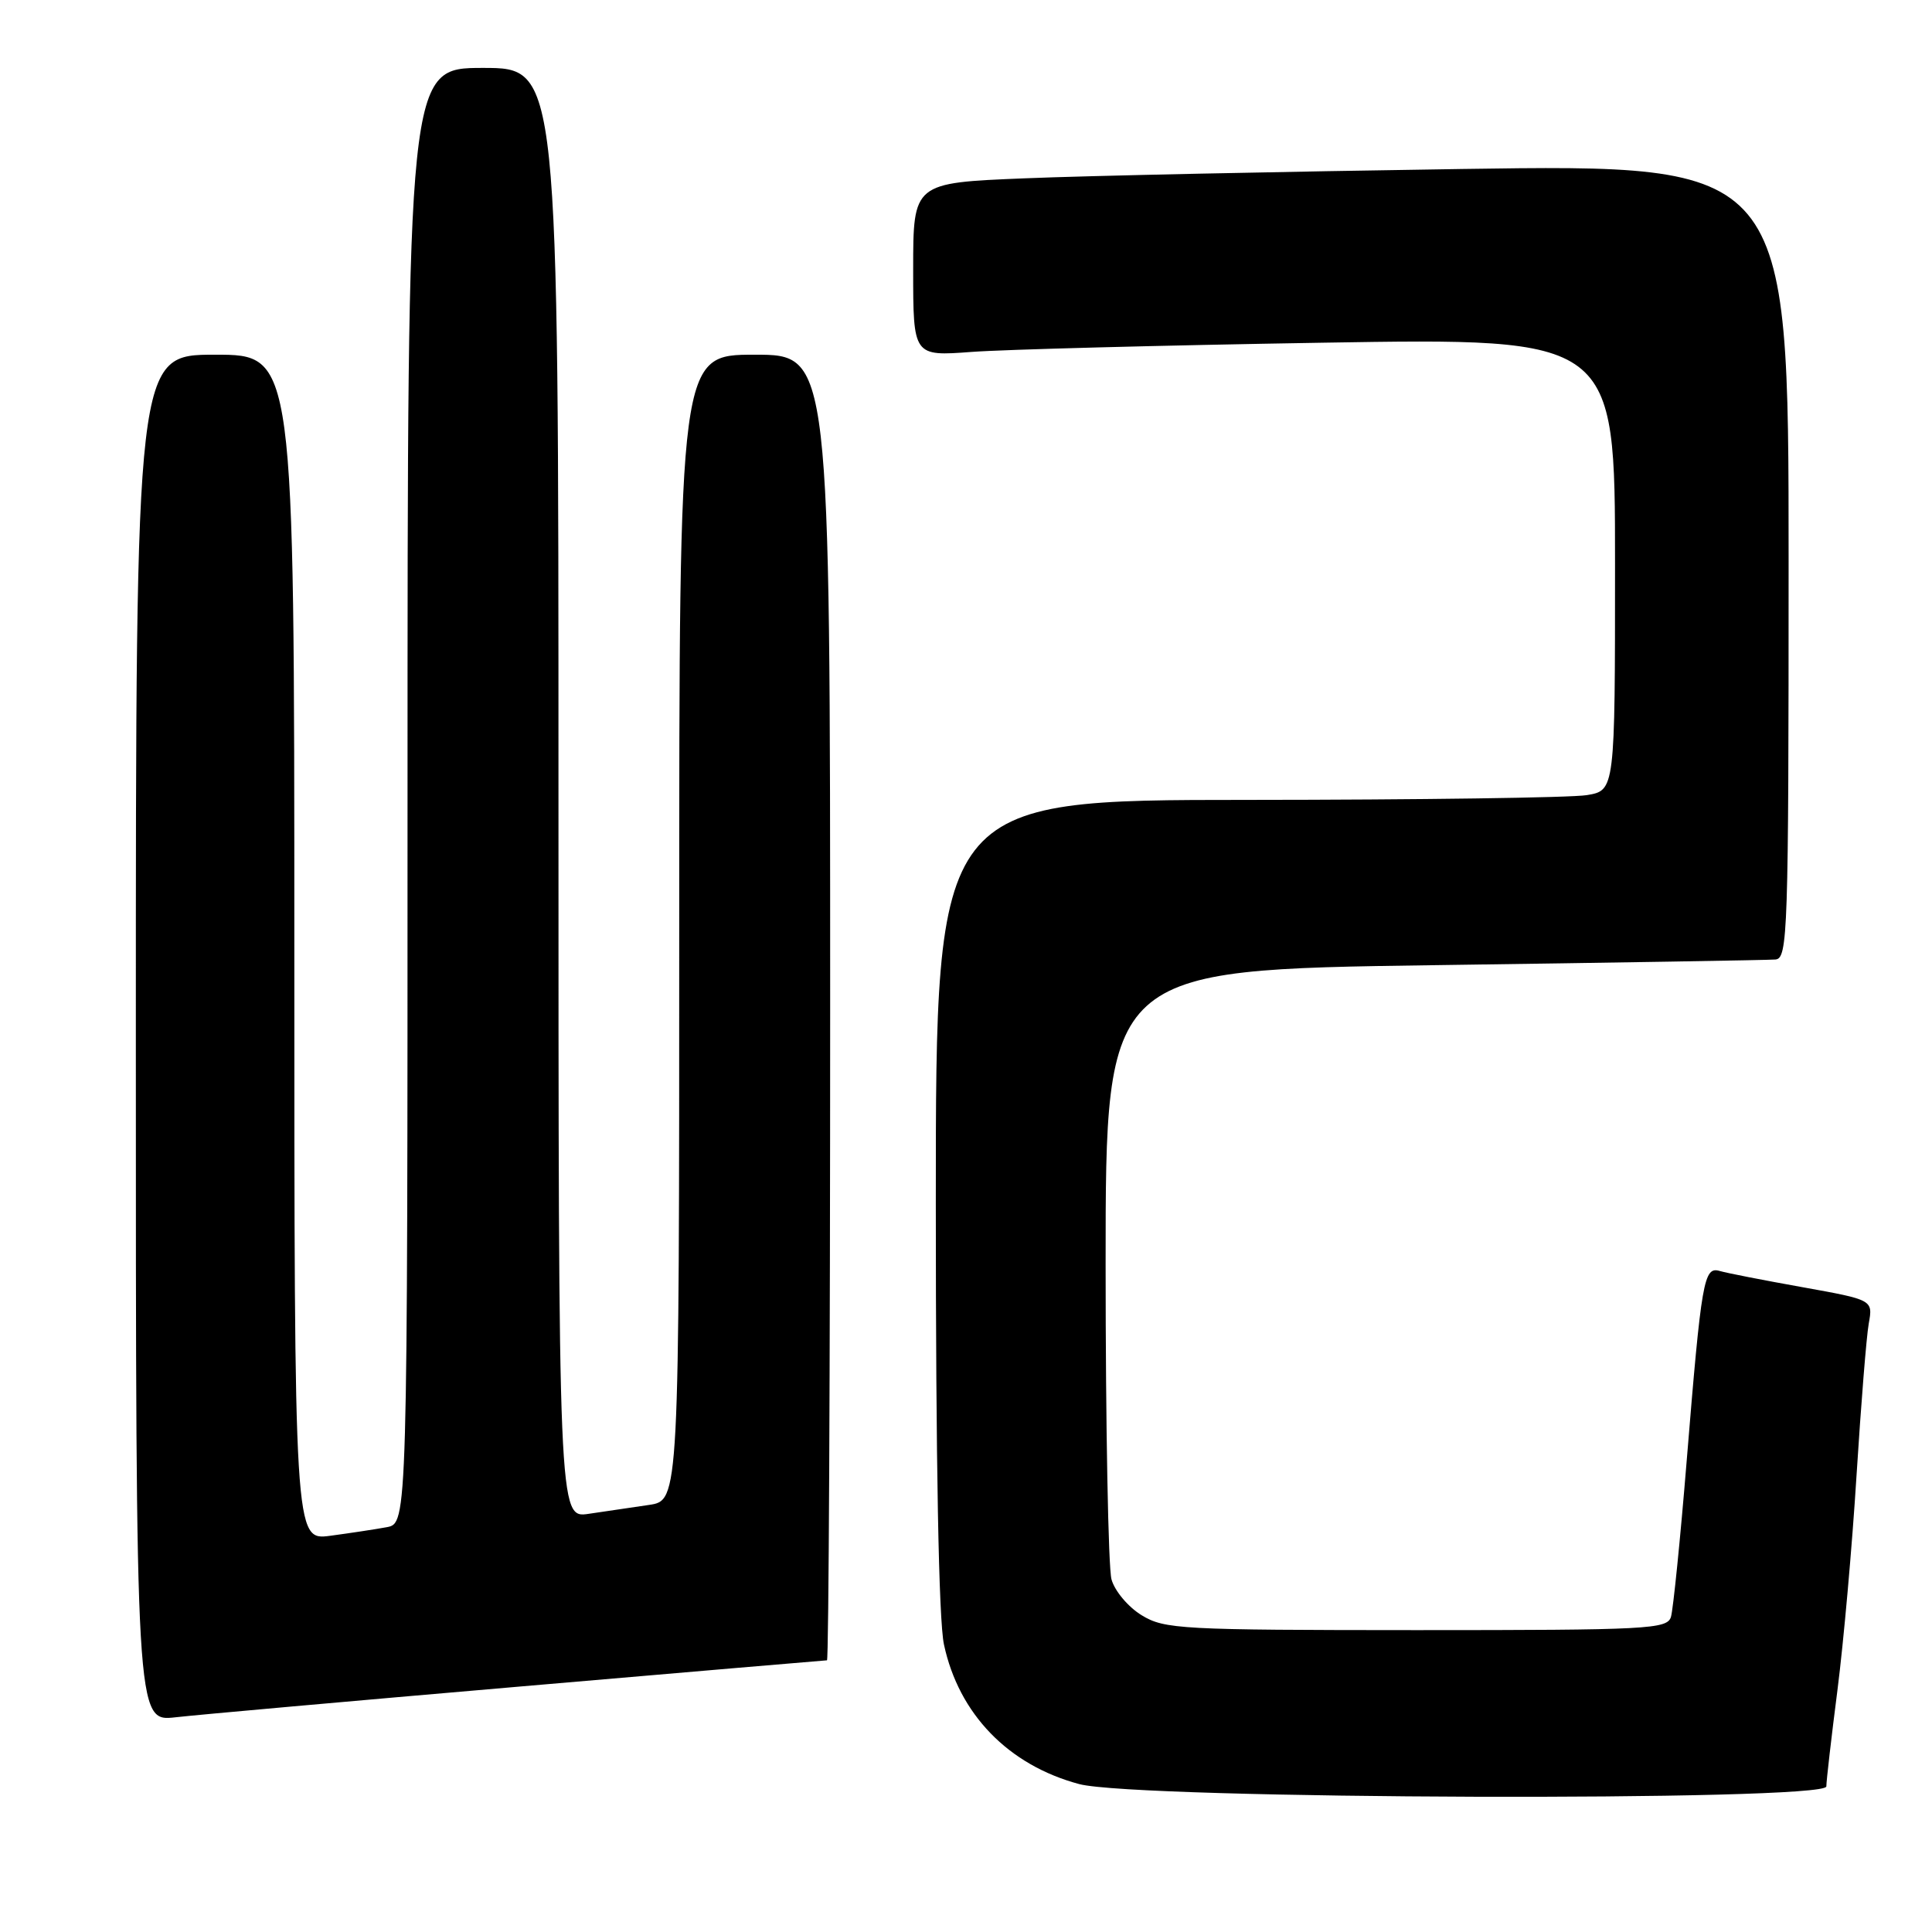 <?xml version="1.0" encoding="UTF-8" standalone="no"?>
<!DOCTYPE svg PUBLIC "-//W3C//DTD SVG 1.1//EN" "http://www.w3.org/Graphics/SVG/1.1/DTD/svg11.dtd" >
<svg xmlns="http://www.w3.org/2000/svg" xmlns:xlink="http://www.w3.org/1999/xlink" version="1.1" viewBox="0 0 256 256">
 <g >
 <path fill="currentColor"
d=" M 242.00 236.71 C 242.00 236.00 242.66 230.26 243.47 223.96 C 244.28 217.66 245.42 204.85 246.00 195.50 C 246.59 186.15 247.31 177.09 247.62 175.37 C 248.18 172.24 248.18 172.24 238.84 170.56 C 233.70 169.64 228.77 168.68 227.87 168.41 C 225.76 167.80 225.46 169.53 223.50 193.50 C 222.65 203.95 221.70 213.29 221.41 214.25 C 220.91 215.87 218.41 216.00 187.68 216.00 C 156.46 215.99 154.31 215.88 151.28 214.03 C 149.50 212.95 147.70 210.81 147.28 209.28 C 146.85 207.75 146.50 188.95 146.50 167.50 C 146.50 128.50 146.50 128.50 190.00 127.89 C 213.93 127.56 234.29 127.22 235.25 127.14 C 236.89 127.01 237.00 123.77 237.00 74.38 C 237.00 21.76 237.00 21.76 193.75 22.39 C 169.96 22.74 143.86 23.29 135.75 23.63 C 121.00 24.23 121.00 24.23 121.00 35.72 C 121.00 47.21 121.00 47.21 128.75 46.63 C 133.01 46.31 153.94 45.76 175.25 45.41 C 214.00 44.77 214.00 44.77 214.00 74.75 C 214.00 104.74 214.00 104.74 210.25 105.36 C 208.19 105.70 187.94 105.98 165.25 105.99 C 124.00 106.00 124.00 106.00 124.00 159.45 C 124.00 193.80 124.38 214.69 125.08 217.91 C 127.05 227.12 133.61 233.89 143.00 236.40 C 150.64 238.44 242.00 238.73 242.00 236.71 Z  M 68.83 223.48 C 91.02 221.57 109.35 220.00 109.58 220.00 C 109.81 220.00 110.00 181.08 110.00 133.50 C 110.00 47.00 110.00 47.00 100.00 47.00 C 90.00 47.00 90.00 47.00 90.00 122.91 C 90.00 198.82 90.00 198.82 86.00 199.41 C 83.80 199.74 80.20 200.26 78.00 200.59 C 74.00 201.18 74.00 201.18 74.00 105.09 C 74.00 9.00 74.00 9.00 64.00 9.00 C 54.00 9.00 54.00 9.00 54.00 105.42 C 54.00 201.84 54.00 201.84 51.25 202.36 C 49.74 202.64 46.36 203.15 43.75 203.50 C 39.00 204.12 39.00 204.12 39.00 125.56 C 39.00 47.00 39.00 47.00 28.50 47.00 C 18.00 47.00 18.00 47.00 18.00 137.57 C 18.00 228.14 18.00 228.14 23.25 227.55 C 26.14 227.22 46.65 225.39 68.83 223.48 Z "/>
</g>
</svg>
